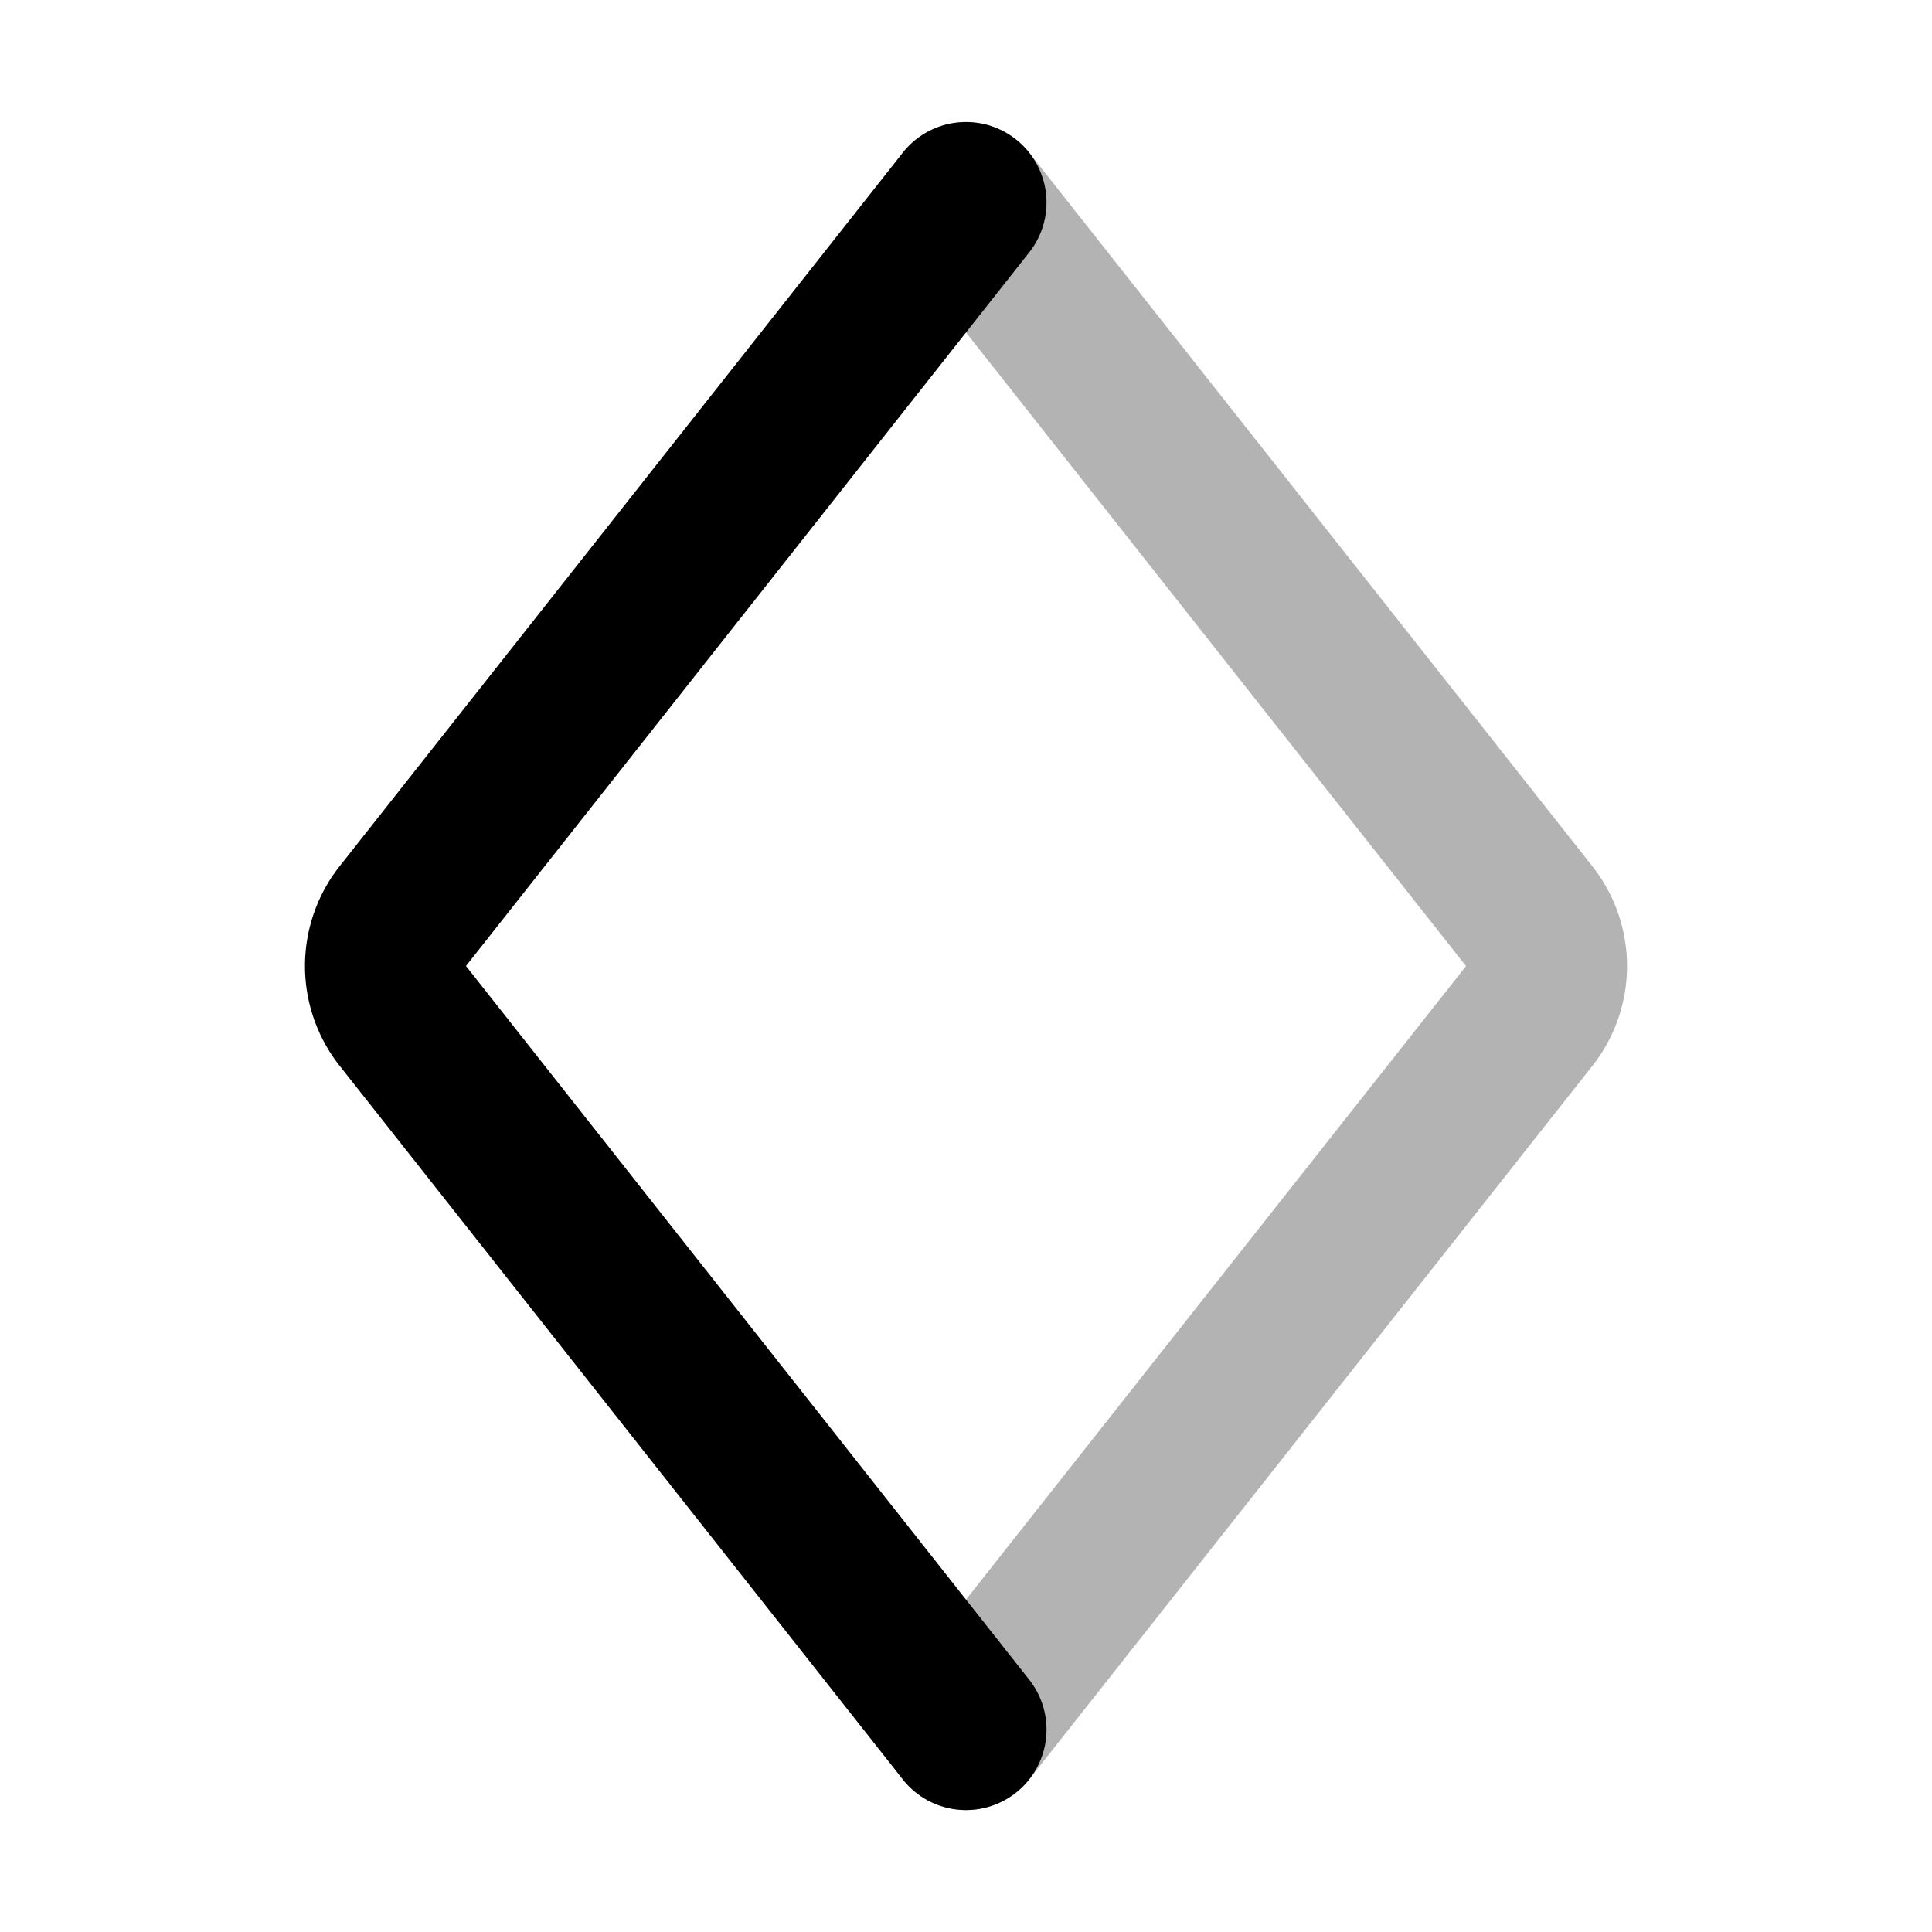 <svg xmlns="http://www.w3.org/2000/svg" width="24" height="24" viewBox="0 0 24 24" fill="none">
    <path stroke="currentColor" stroke-linecap="round" stroke-width="2" d="m12 2.516 6.996 8.865a1 1 0 0 1 0 1.24L12 21.485" opacity=".3"/>
    <path stroke="currentColor" stroke-linecap="round" stroke-width="2" d="M12 2.516 5.004 11.38a1 1 0 0 0 0 1.24L12 21.485"/>
</svg>